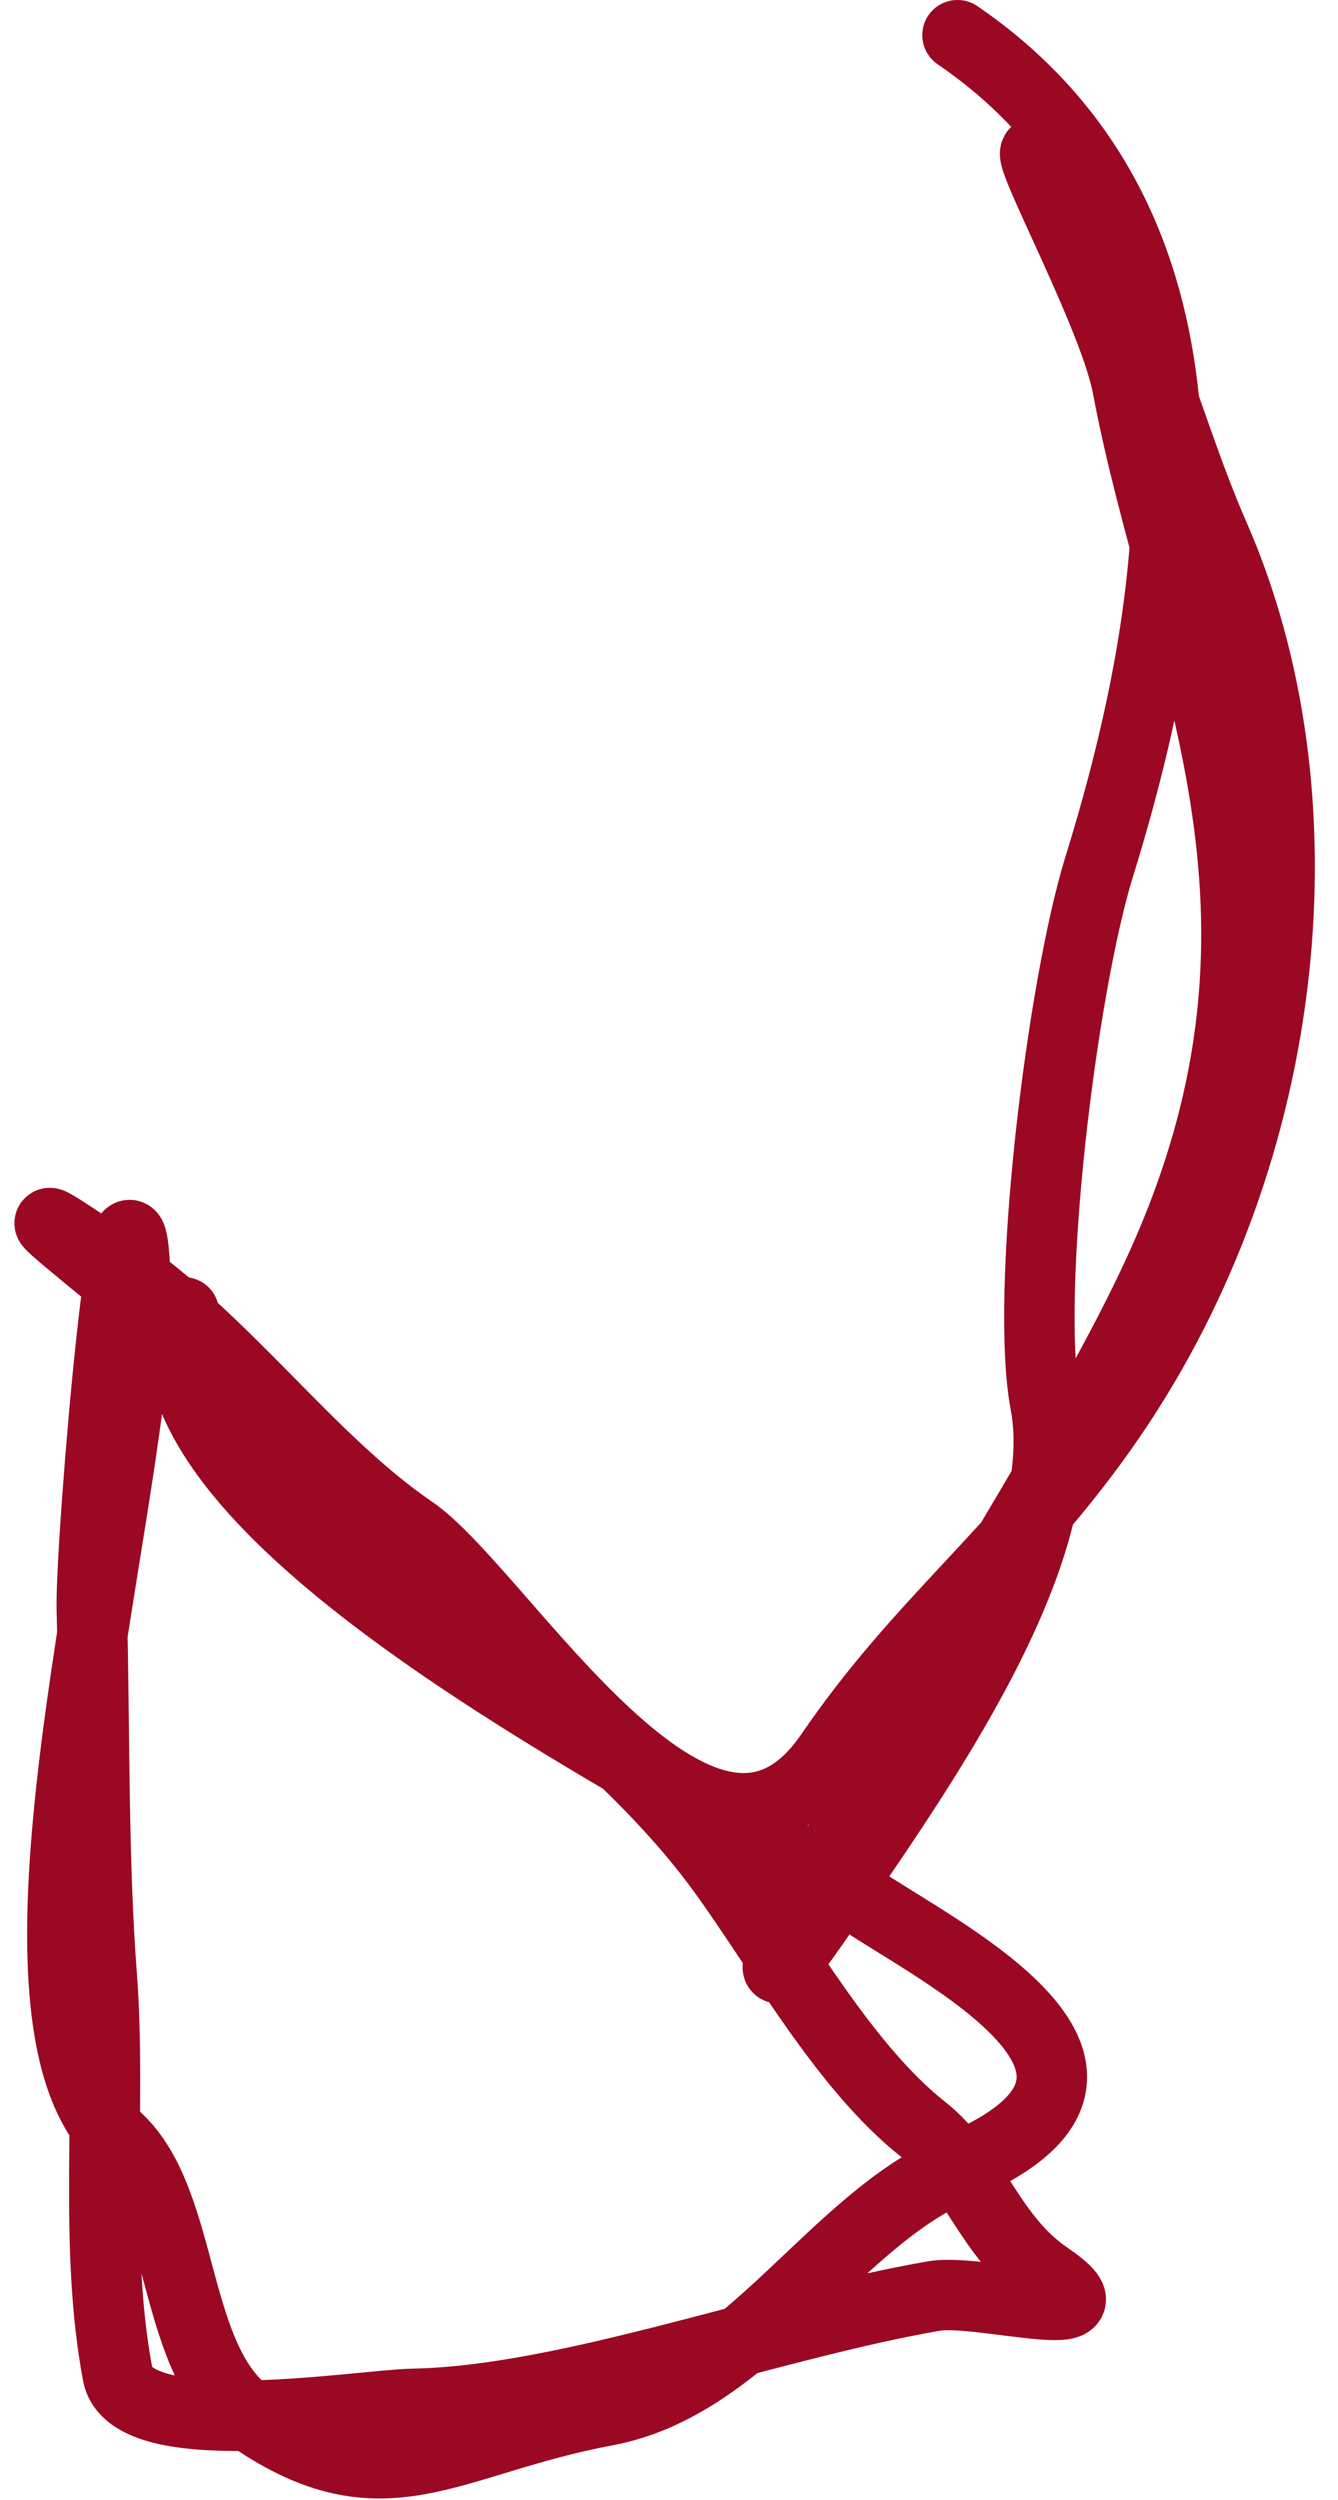 <svg width="38" height="71" viewBox="0 0 38 71" fill="none" xmlns="http://www.w3.org/2000/svg">
<path d="M27.193 0.999C34.382 5.915 34.199 15.001 31.225 24.589C30.149 28.058 29.099 36.727 29.688 39.852C30.499 44.148 26.055 50.348 23.449 54.158C19.547 59.863 25.181 49.877 26.192 48.074C28.2 44.492 31.281 39.746 33.002 35.927C37.582 25.77 33.512 18.877 32.022 10.984C31.592 8.703 28.41 3.049 29.704 4.583C32.075 7.395 32.972 11.779 34.481 15.221C37.7 22.561 36.759 32.623 31.549 40.24C28.897 44.118 26.187 46.008 23.578 49.823C19.975 55.091 14.252 45.214 11.697 43.467C8.77 41.465 6.461 38.117 3.29 35.949C-2.347 32.093 6.357 38.477 7.694 40.336C11.304 45.356 17.063 48.38 20.522 53.139C22.188 55.431 23.969 58.695 26.219 60.474C27.677 61.627 28.085 63.52 29.742 64.652C32.03 66.217 27.817 64.984 26.528 65.206C21.896 66.003 16.12 68.183 11.751 68.268C10.162 68.299 3.717 69.412 3.343 67.431C2.652 63.769 3.17 59.808 2.89 56.115C2.636 52.772 2.695 49.224 2.607 45.702C2.559 43.795 3.702 30.483 3.858 36.73C3.993 42.084 -0.533 57.105 3.344 60.749C5.3 62.589 4.852 67.087 7.15 68.66C10.932 71.246 12.705 69.305 17.21 68.464C21.272 67.705 23.632 63.068 27.216 61.549C33.672 58.815 26.623 55.444 24.344 53.885C20.243 51.081 3.837 43.505 5.222 37.27" stroke="#9B0823" stroke-width="2" stroke-linecap="round"/>
</svg>
